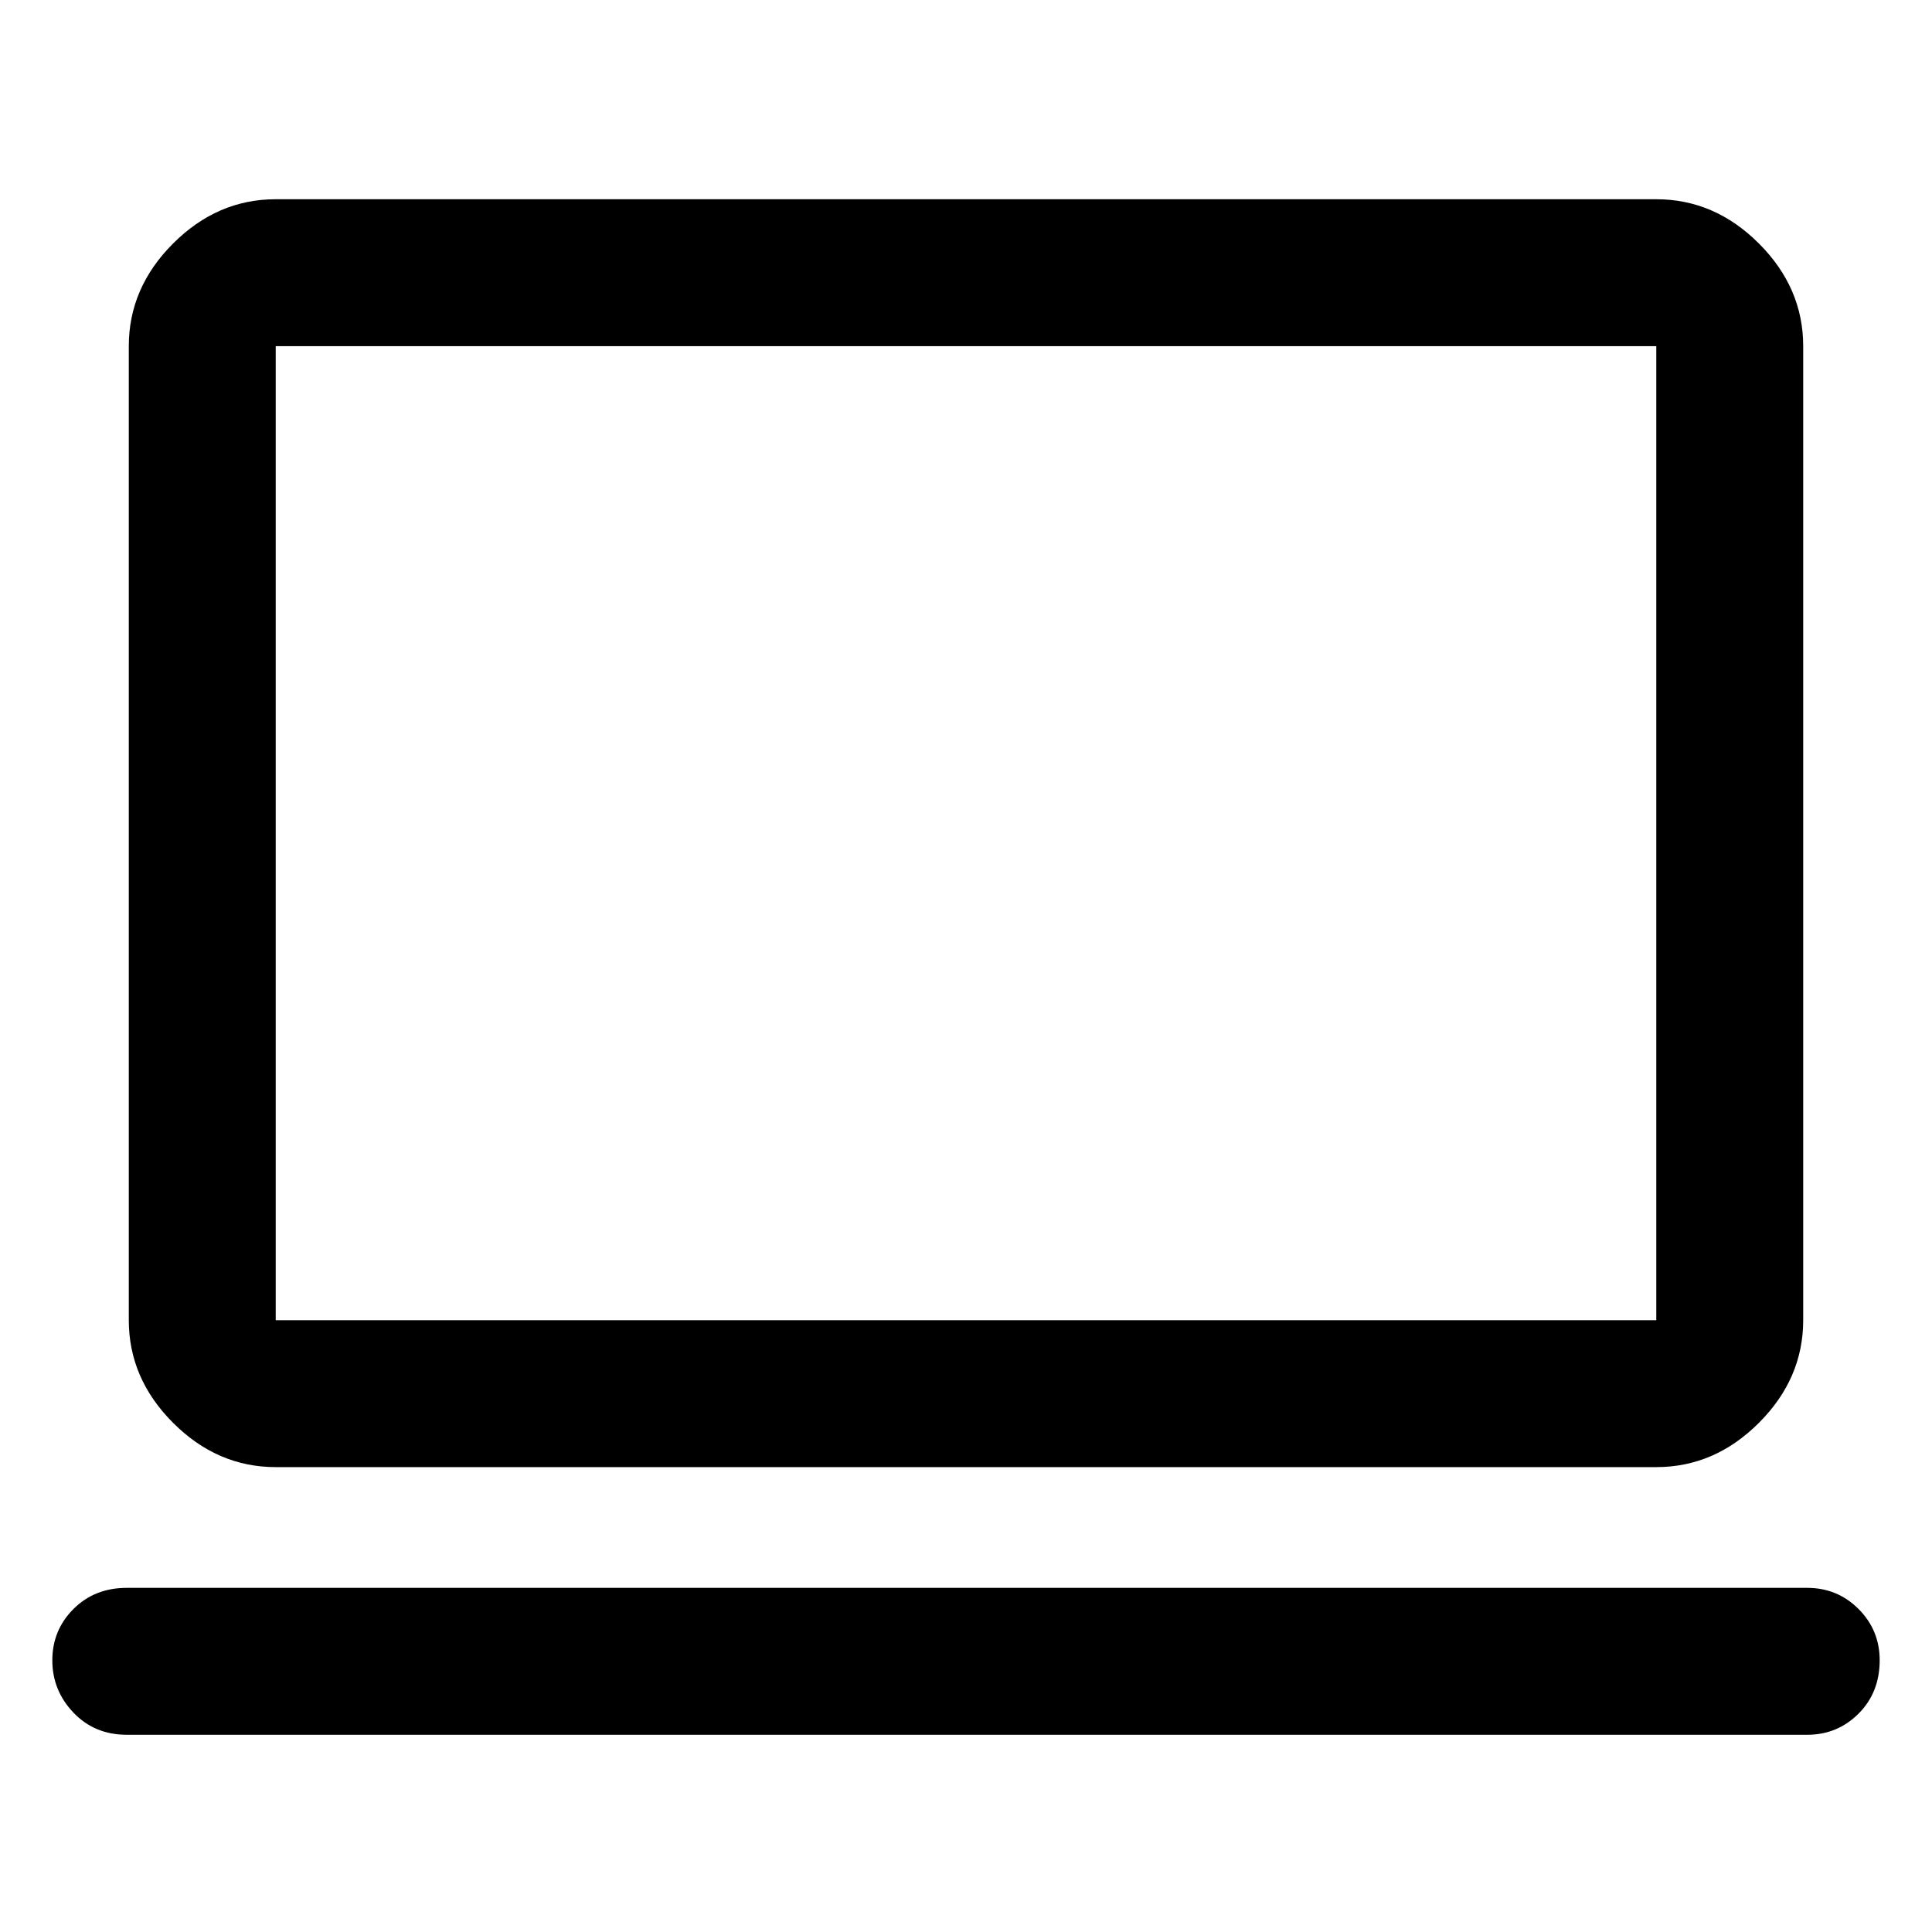<svg xmlns="http://www.w3.org/2000/svg" height="48" width="48"><path d="M6.85 36.45Q5.4 36.45 4.3 35.35Q3.2 34.25 3.2 32.8V8.6Q3.2 7.15 4.3 6.05Q5.4 4.95 6.85 4.95H41.15Q42.6 4.95 43.7 6.05Q44.8 7.15 44.8 8.6V32.8Q44.8 34.25 43.7 35.35Q42.6 36.45 41.15 36.45ZM6.85 32.8H41.15Q41.15 32.8 41.15 32.8Q41.15 32.8 41.15 32.8V8.6Q41.15 8.6 41.15 8.6Q41.15 8.6 41.15 8.6H6.85Q6.85 8.6 6.85 8.6Q6.85 8.6 6.85 8.6V32.8Q6.85 32.8 6.85 32.8Q6.85 32.8 6.85 32.8ZM3.15 43.1Q2.35 43.1 1.825 42.55Q1.3 42 1.3 41.25Q1.3 40.5 1.825 39.975Q2.35 39.45 3.15 39.45H44.9Q45.65 39.45 46.175 39.975Q46.7 40.5 46.7 41.25Q46.7 42.05 46.175 42.575Q45.65 43.1 44.9 43.1ZM6.85 32.8Q6.85 32.8 6.85 32.8Q6.85 32.8 6.85 32.8V8.6Q6.85 8.6 6.85 8.6Q6.85 8.6 6.85 8.6Q6.85 8.6 6.85 8.6Q6.85 8.6 6.85 8.6V32.8Q6.85 32.8 6.85 32.8Q6.85 32.8 6.85 32.8Z"/></svg>